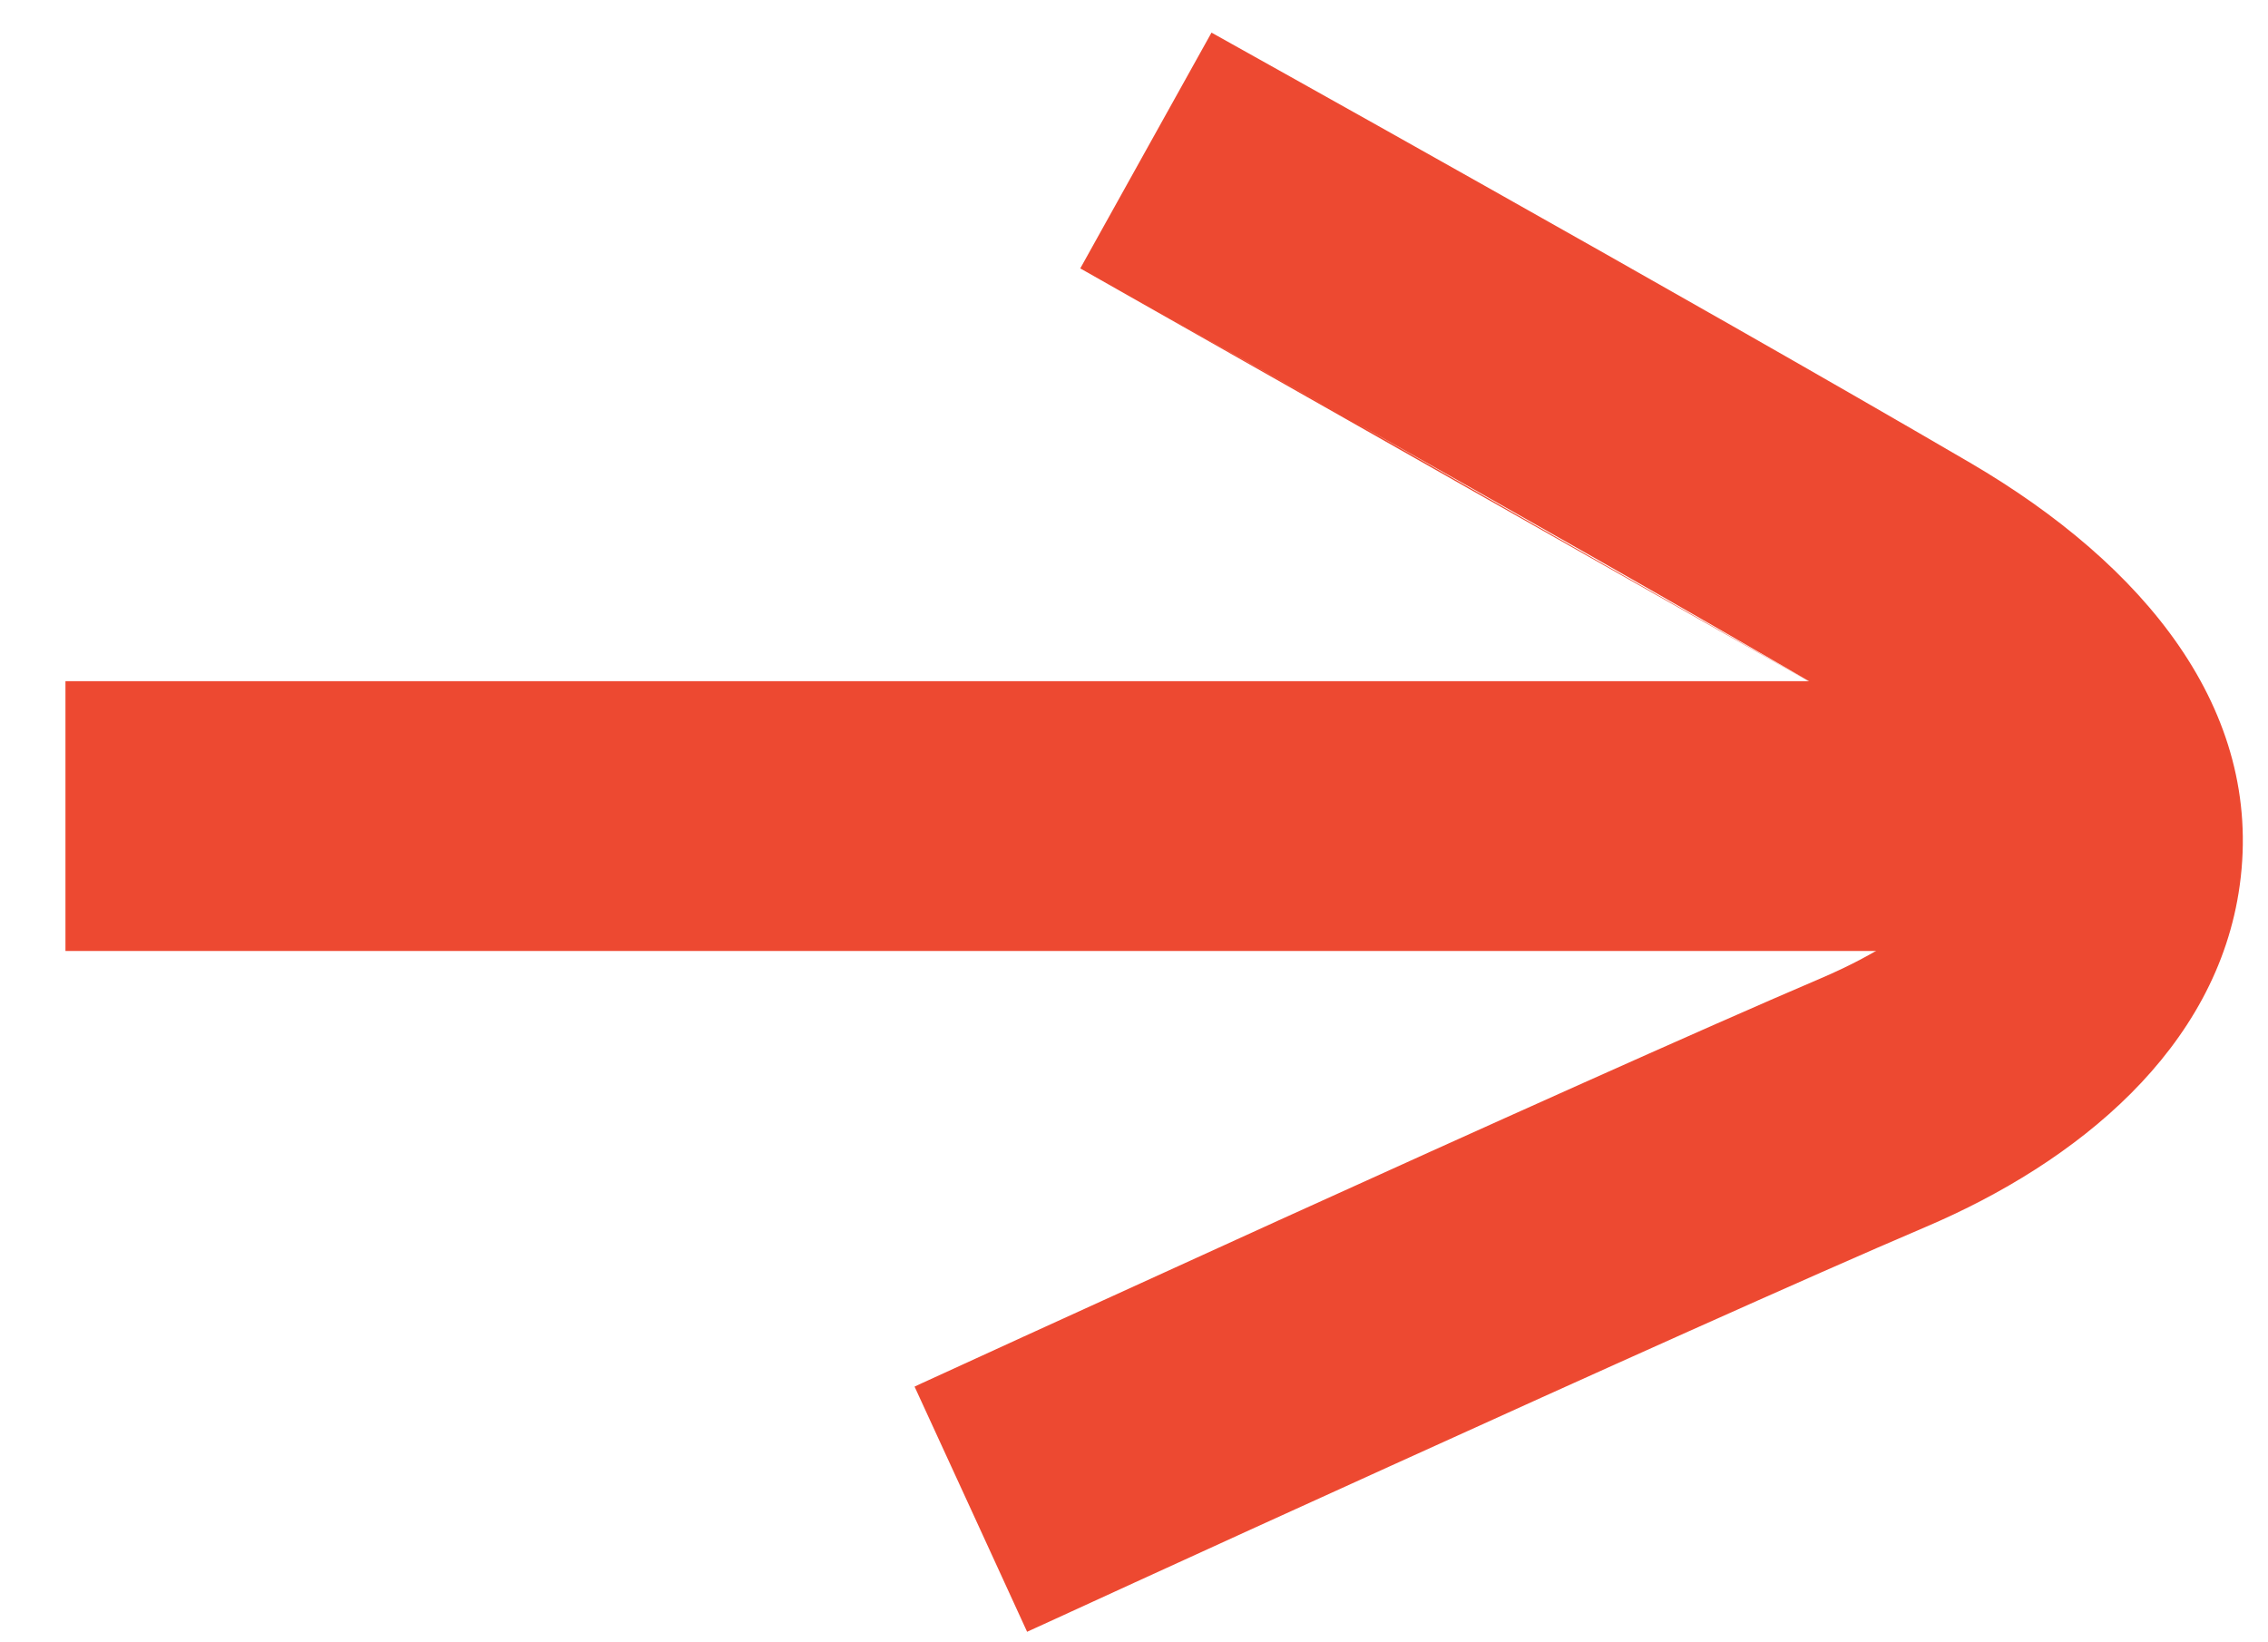 <svg width="29" height="21" viewBox="0 0 29 21" fill="none" xmlns="http://www.w3.org/2000/svg">
<path fill-rule="evenodd" clip-rule="evenodd" d="M13.813 3.432C13.813 3.432 13.812 3.432 14.652 1.924C15.491 0.417 15.491 0.417 15.491 0.417L15.561 0.456C15.606 0.482 15.674 0.519 15.761 0.568C15.934 0.665 16.186 0.805 16.5 0.981C17.127 1.331 18 1.821 18.986 2.376C20.956 3.485 23.383 4.861 25.189 5.916L25.189 5.916C27.423 7.221 28.946 9.08 28.639 11.317C28.352 13.416 26.553 14.866 24.627 15.687C23.158 16.313 20.294 17.603 17.778 18.746C16.523 19.315 15.362 19.845 14.514 20.233C14.091 20.427 13.745 20.585 13.506 20.695C13.386 20.749 13.293 20.792 13.23 20.821L13.134 20.865L13.133 20.865C13.133 20.865 13.133 20.865 12.414 19.297C11.694 17.73 11.694 17.73 11.694 17.73L11.695 17.73L11.791 17.685C11.855 17.656 11.949 17.613 12.069 17.558C12.309 17.448 12.655 17.289 13.08 17.095C13.93 16.707 15.094 16.176 16.351 15.604C18.858 14.466 21.762 13.158 23.274 12.513L23.274 12.513C24.787 11.868 25.181 11.144 25.221 10.848C25.243 10.691 25.231 9.936 23.449 8.895M13.813 3.432L13.813 3.432L13.813 3.432ZM13.813 3.432L13.814 3.432L13.813 3.432ZM13.814 3.432L13.817 3.434L13.814 3.432ZM13.817 3.434L13.83 3.441L13.817 3.434ZM13.83 3.441L13.881 3.47L13.83 3.441ZM13.881 3.47C13.926 3.495 13.993 3.532 14.079 3.58L13.881 3.47ZM14.079 3.58C14.252 3.677 14.503 3.817 14.816 3.992L14.079 3.58ZM14.816 3.992C15.441 4.341 16.311 4.829 17.294 5.382L14.816 3.992ZM17.294 5.382C19.261 6.49 21.668 7.854 23.449 8.895L17.294 5.382Z" fill="#ED4931"/>
<path fill-rule="evenodd" clip-rule="evenodd" d="M25.81 12.16H0.837V8.71H25.81V12.16Z" fill="#ED4931"/>
</svg>
